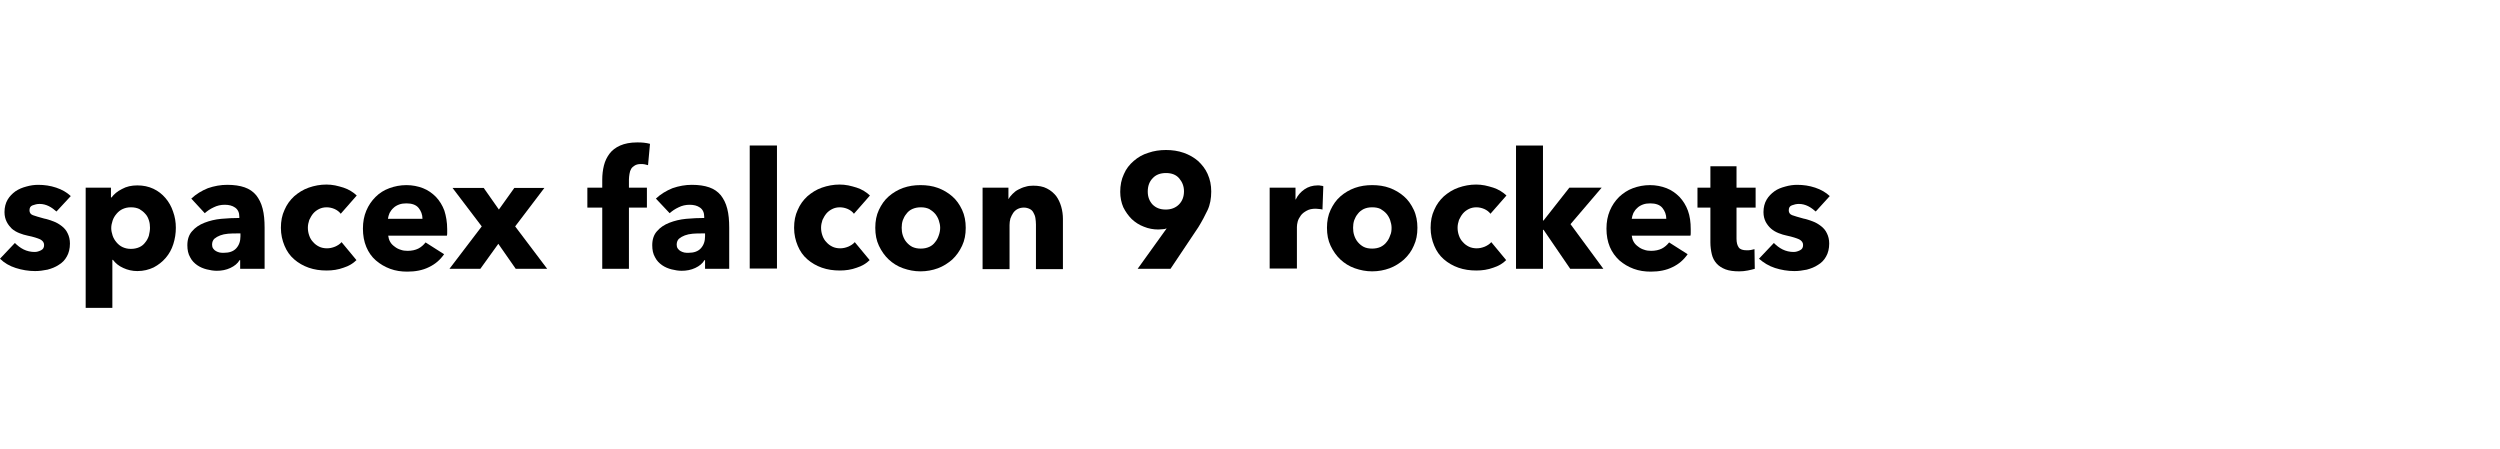<?xml version="1.0" encoding="utf-8"?>
<!-- Generator: Adobe Illustrator 25.0.1, SVG Export Plug-In . SVG Version: 6.00 Build 0)  -->
<svg version="1.1"
	 id="svg20" xmlns:cc="http://creativecommons.org/ns#" xmlns:dc="http://purl.org/dc/elements/1.1/" xmlns:rdf="http://www.w3.org/1999/02/22-rdf-syntax-ns#" xmlns:svg="http://www.w3.org/2000/svg"
	 xmlns="http://www.w3.org/2000/svg" xmlns:xlink="http://www.w3.org/1999/xlink" x="0px" y="0px" viewBox="0 0 890 160"
	 style="enable-background:new 0 0 890 160;" xml:space="preserve">
<style type="text/css">
	.st0{enable-background:new    ;}
</style>
<g class="st0">
	<path d="M20.1,75.3c-0.8-0.7-1.7-1.4-2.7-1.9c-1-0.5-2.1-0.8-3.3-0.8c-0.9,0-1.7,0.2-2.5,0.5c-0.8,0.3-1.1,0.9-1.1,1.8
		c0,0.8,0.4,1.4,1.2,1.7c0.8,0.3,2.2,0.7,4,1.2c1.1,0.2,2.2,0.6,3.3,1s2.1,1,3,1.7c0.9,0.7,1.6,1.5,2.1,2.6c0.5,1,0.8,2.2,0.8,3.6
		c0,1.8-0.4,3.4-1.1,4.6c-0.7,1.3-1.7,2.3-2.9,3c-1.2,0.8-2.5,1.3-4,1.7c-1.5,0.3-2.9,0.5-4.4,0.5c-2.4,0-4.7-0.4-6.9-1.1
		S1.5,93.6,0,92.1l5.3-5.6c0.9,0.9,1.9,1.7,3.1,2.3c1.2,0.6,2.6,0.9,3.9,0.9c0.8,0,1.5-0.2,2.3-0.6c0.8-0.4,1.1-1,1.1-1.9
		c0-0.9-0.5-1.5-1.4-2c-0.9-0.4-2.4-0.9-4.4-1.3c-1-0.2-2-0.5-3-0.9c-1-0.4-1.9-0.9-2.7-1.6C3.6,80.8,2.9,80,2.4,79
		c-0.5-1-0.8-2.1-0.8-3.5c0-1.7,0.4-3.2,1.1-4.4c0.7-1.2,1.7-2.2,2.8-3c1.2-0.8,2.4-1.3,3.9-1.7c1.4-0.4,2.8-0.6,4.2-0.6
		c2.2,0,4.3,0.3,6.4,1c2.1,0.7,3.8,1.7,5.2,3L20.1,75.3z"/>
	<path d="M62.6,81.1c0,2-0.3,3.9-0.9,5.8c-0.6,1.9-1.5,3.5-2.7,4.9c-1.2,1.4-2.6,2.5-4.3,3.4c-1.7,0.8-3.6,1.3-5.8,1.3
		c-1.8,0-3.5-0.4-5-1.1c-1.6-0.7-2.8-1.7-3.7-2.9H40v17.1h-9.5V66.8h9v3.5h0.2c0.9-1.2,2.1-2.2,3.7-3c1.6-0.9,3.4-1.3,5.5-1.3
		c2.1,0,4,0.4,5.7,1.2c1.7,0.8,3.1,1.9,4.3,3.3c1.2,1.4,2.1,3,2.7,4.8C62.3,77.2,62.6,79.1,62.6,81.1z M53.4,81.1
		c0-0.9-0.1-1.8-0.4-2.7c-0.3-0.9-0.7-1.7-1.3-2.3c-0.6-0.7-1.3-1.2-2.1-1.7c-0.9-0.4-1.8-0.6-3-0.6c-1.1,0-2,0.2-2.9,0.6
		c-0.9,0.4-1.6,1-2.2,1.7c-0.6,0.7-1.1,1.5-1.4,2.4c-0.3,0.9-0.5,1.8-0.5,2.7s0.2,1.8,0.5,2.7c0.3,0.9,0.8,1.7,1.4,2.4
		c0.6,0.7,1.3,1.3,2.2,1.7c0.9,0.4,1.8,0.6,2.9,0.6c1.1,0,2.1-0.2,3-0.6c0.9-0.4,1.6-1,2.1-1.7c0.6-0.7,1-1.5,1.3-2.4
		C53.2,83,53.4,82,53.4,81.1z"/>
	<path d="M68.1,70.7c1.7-1.6,3.7-2.8,5.9-3.7c2.3-0.8,4.6-1.2,6.9-1.2c2.4,0,4.5,0.3,6.2,0.9c1.7,0.6,3,1.5,4.1,2.8
		c1,1.3,1.8,2.8,2.3,4.8c0.5,1.9,0.7,4.2,0.7,6.8v14.6h-8.7v-3.1h-0.2c-0.7,1.2-1.8,2.1-3.3,2.8c-1.5,0.7-3.1,1-4.8,1
		c-1.2,0-2.4-0.2-3.6-0.5c-1.2-0.3-2.4-0.8-3.4-1.5c-1-0.7-1.9-1.6-2.5-2.8c-0.7-1.2-1-2.6-1-4.3c0-2.1,0.6-3.8,1.7-5
		c1.1-1.3,2.6-2.3,4.4-3c1.8-0.7,3.8-1.2,6-1.4s4.4-0.3,6.4-0.3v-0.5c0-1.4-0.5-2.5-1.5-3.2c-1-0.7-2.2-1-3.7-1
		c-1.4,0-2.7,0.3-3.9,0.9c-1.3,0.6-2.3,1.3-3.2,2.1L68.1,70.7z M85.6,83.1h-1.2c-1,0-2.1,0-3.2,0.1c-1.1,0.1-2,0.3-2.8,0.6
		c-0.8,0.3-1.5,0.7-2.1,1.2c-0.5,0.5-0.8,1.2-0.8,2.1c0,0.5,0.1,1,0.4,1.4c0.3,0.4,0.6,0.7,1,0.9c0.4,0.2,0.8,0.4,1.3,0.5
		c0.5,0.1,1,0.1,1.5,0.1c1.9,0,3.4-0.5,4.4-1.6c1-1.1,1.5-2.5,1.5-4.3V83.1z"/>
	<path d="M121.3,76.1c-0.5-0.7-1.3-1.3-2.2-1.7c-0.9-0.4-1.9-0.6-2.8-0.6c-1,0-1.9,0.2-2.7,0.6s-1.5,0.9-2.1,1.6
		c-0.6,0.7-1,1.5-1.4,2.3c-0.3,0.9-0.5,1.8-0.5,2.8c0,1,0.2,2,0.5,2.8c0.3,0.9,0.8,1.7,1.4,2.3c0.6,0.7,1.3,1.2,2.1,1.6
		c0.8,0.4,1.8,0.6,2.8,0.6c1,0,1.9-0.2,2.9-0.6c0.9-0.4,1.7-0.9,2.3-1.6l5.3,6.4c-1.2,1.2-2.7,2.1-4.6,2.7c-1.9,0.7-3.9,1-6,1
		c-2.3,0-4.4-0.3-6.4-1c-2-0.7-3.7-1.7-5.2-3c-1.5-1.3-2.6-2.9-3.4-4.8s-1.3-4-1.3-6.4c0-2.4,0.4-4.5,1.3-6.4c0.8-1.9,2-3.5,3.4-4.8
		c1.5-1.3,3.2-2.4,5.2-3.1c2-0.7,4.1-1.1,6.3-1.1c1,0,2.1,0.1,3.1,0.3c1,0.2,2,0.5,3,0.8c0.9,0.3,1.8,0.7,2.6,1.2
		c0.8,0.5,1.5,1,2.1,1.6L121.3,76.1z"/>
	<path d="M159.2,81.6c0,0.4,0,0.8,0,1.2s0,0.8-0.1,1.1h-20.9c0.1,0.8,0.3,1.5,0.7,2.2c0.4,0.7,0.9,1.2,1.6,1.7
		c0.6,0.5,1.4,0.9,2.1,1.1c0.8,0.3,1.6,0.4,2.5,0.4c1.5,0,2.8-0.3,3.8-0.8s1.9-1.3,2.6-2.2l6.6,4.2c-1.4,2-3.1,3.5-5.4,4.6
		c-2.2,1.1-4.8,1.6-7.7,1.6c-2.2,0-4.2-0.3-6.1-1c-1.9-0.7-3.6-1.7-5.1-3c-1.5-1.3-2.6-2.9-3.4-4.8c-0.8-1.9-1.2-4.1-1.2-6.5
		c0-2.4,0.4-4.5,1.2-6.4s1.9-3.5,3.3-4.9s3-2.4,4.9-3.1c1.9-0.7,3.9-1.1,6.1-1.1c2.1,0,4.1,0.4,5.9,1.1c1.8,0.7,3.3,1.8,4.6,3.1
		c1.3,1.4,2.3,3,3,4.9C158.8,76.9,159.2,79.1,159.2,81.6z M150.4,77.9c0-1.5-0.5-2.8-1.4-3.9c-0.9-1.1-2.4-1.6-4.3-1.6
		c-0.9,0-1.8,0.1-2.6,0.4c-0.8,0.3-1.5,0.7-2,1.2c-0.6,0.5-1,1.1-1.4,1.8c-0.3,0.7-0.5,1.4-0.6,2.1H150.4z"/>
	<path d="M183.6,95.7l-6.2-8.9l-6.4,8.9h-11l11.5-15.1l-10.4-13.7h11.1l5.4,7.7l5.5-7.7h10.7l-10.4,13.7l11.4,15.1H183.6z"/>
	<path d="M230.7,58.8c-0.3-0.1-0.8-0.2-1.2-0.3c-0.5-0.1-0.9-0.1-1.4-0.1c-0.9,0-1.6,0.2-2.1,0.5c-0.5,0.3-1,0.7-1.3,1.2
		c-0.3,0.5-0.5,1.1-0.6,1.8c-0.1,0.7-0.2,1.3-0.2,2v2.9h6.4v7.1h-6.4v21.8h-9.5V73.9h-5.3v-7.1h5.3V64c0-1.8,0.2-3.5,0.6-5.1
		c0.4-1.6,1.1-3,2-4.2c0.9-1.2,2.2-2.2,3.8-2.9c1.6-0.7,3.6-1.1,6-1.1c0.8,0,1.6,0,2.4,0.1c0.8,0.1,1.5,0.2,2.2,0.4L230.7,58.8z"/>
	<path d="M233.5,70.7c1.7-1.6,3.7-2.8,5.9-3.7c2.3-0.8,4.6-1.2,6.9-1.2c2.4,0,4.5,0.3,6.2,0.9c1.7,0.6,3,1.5,4.1,2.8
		c1,1.3,1.8,2.8,2.3,4.8c0.5,1.9,0.7,4.2,0.7,6.8v14.6H251v-3.1h-0.2c-0.7,1.2-1.8,2.1-3.3,2.8c-1.5,0.7-3.1,1-4.8,1
		c-1.2,0-2.4-0.2-3.6-0.5c-1.2-0.3-2.4-0.8-3.4-1.5c-1-0.7-1.9-1.6-2.5-2.8c-0.7-1.2-1-2.6-1-4.3c0-2.1,0.6-3.8,1.7-5
		c1.1-1.3,2.6-2.3,4.4-3c1.8-0.7,3.8-1.2,6-1.4s4.4-0.3,6.4-0.3v-0.5c0-1.4-0.5-2.5-1.5-3.2c-1-0.7-2.2-1-3.7-1
		c-1.4,0-2.7,0.3-3.9,0.9c-1.3,0.6-2.3,1.3-3.2,2.1L233.5,70.7z M251,83.1h-1.2c-1,0-2.1,0-3.2,0.1c-1.1,0.1-2,0.3-2.8,0.6
		c-0.8,0.3-1.5,0.7-2.1,1.2c-0.5,0.5-0.8,1.2-0.8,2.1c0,0.5,0.1,1,0.4,1.4c0.3,0.4,0.6,0.7,1,0.9c0.4,0.2,0.8,0.4,1.3,0.5
		c0.5,0.1,1,0.1,1.5,0.1c1.9,0,3.4-0.5,4.4-1.6c1-1.1,1.5-2.5,1.5-4.3V83.1z"/>
	<path d="M266.9,95.7V51.8h9.7v43.8H266.9z"/>
	<path d="M304,76.1c-0.5-0.7-1.3-1.3-2.2-1.7c-0.9-0.4-1.9-0.6-2.8-0.6c-1,0-1.9,0.2-2.7,0.6s-1.5,0.9-2.1,1.6
		c-0.6,0.7-1,1.5-1.4,2.3c-0.3,0.9-0.5,1.8-0.5,2.8c0,1,0.2,2,0.5,2.8c0.3,0.9,0.8,1.7,1.4,2.3c0.6,0.7,1.3,1.2,2.1,1.6
		c0.8,0.4,1.8,0.6,2.8,0.6c1,0,1.9-0.2,2.9-0.6c0.9-0.4,1.7-0.9,2.3-1.6l5.3,6.4c-1.2,1.2-2.7,2.1-4.6,2.7c-1.9,0.7-3.9,1-6,1
		c-2.3,0-4.4-0.3-6.4-1c-2-0.7-3.7-1.7-5.2-3c-1.5-1.3-2.6-2.9-3.4-4.8s-1.3-4-1.3-6.4c0-2.4,0.4-4.5,1.3-6.4c0.8-1.9,2-3.5,3.4-4.8
		c1.5-1.3,3.2-2.4,5.2-3.1c2-0.7,4.1-1.1,6.3-1.1c1,0,2.1,0.1,3.1,0.3c1,0.2,2,0.5,3,0.8c0.9,0.3,1.8,0.7,2.6,1.2
		c0.8,0.5,1.5,1,2.1,1.6L304,76.1z"/>
	<path d="M343.8,81.1c0,2.4-0.4,4.5-1.3,6.4s-2,3.5-3.5,4.9c-1.5,1.3-3.2,2.4-5.1,3.1c-1.9,0.7-4,1.1-6.2,1.1
		c-2.2,0-4.2-0.4-6.2-1.1c-2-0.7-3.7-1.8-5.1-3.1c-1.4-1.3-2.6-3-3.5-4.9c-0.9-1.9-1.3-4-1.3-6.4s0.4-4.5,1.3-6.4
		c0.9-1.9,2-3.5,3.5-4.8c1.5-1.3,3.2-2.3,5.1-3c2-0.7,4-1,6.2-1c2.2,0,4.3,0.3,6.2,1c1.9,0.7,3.6,1.7,5.1,3c1.5,1.3,2.6,2.9,3.5,4.8
		C343.4,76.6,343.8,78.8,343.8,81.1z M334.7,81.1c0-0.9-0.2-1.8-0.5-2.7c-0.3-0.9-0.8-1.7-1.3-2.3c-0.6-0.7-1.3-1.2-2.1-1.7
		c-0.9-0.4-1.8-0.6-3-0.6c-1.1,0-2.1,0.2-3,0.6c-0.9,0.4-1.6,1-2.1,1.7c-0.6,0.7-1,1.5-1.3,2.3c-0.3,0.9-0.4,1.8-0.4,2.7
		c0,0.9,0.1,1.8,0.4,2.7c0.3,0.9,0.7,1.7,1.3,2.4c0.6,0.7,1.3,1.3,2.1,1.7c0.9,0.4,1.8,0.6,3,0.6c1.1,0,2.1-0.2,3-0.6
		c0.9-0.4,1.6-1,2.1-1.7c0.6-0.7,1-1.5,1.3-2.4C334.5,83,334.7,82,334.7,81.1z"/>
	<path d="M368.8,95.7V79.9c0-0.8-0.1-1.6-0.2-2.3c-0.1-0.7-0.4-1.4-0.7-1.9c-0.3-0.6-0.7-1-1.3-1.3c-0.6-0.3-1.3-0.5-2.1-0.5
		c-0.9,0-1.6,0.2-2.2,0.5c-0.6,0.3-1.2,0.8-1.6,1.4c-0.4,0.6-0.7,1.2-1,2c-0.2,0.8-0.3,1.5-0.3,2.3v15.7h-9.6V66.8h9.2v4h0.1
		c0.3-0.6,0.8-1.2,1.4-1.8c0.6-0.6,1.2-1.1,2-1.5c0.8-0.4,1.6-0.8,2.5-1c0.9-0.3,1.8-0.4,2.8-0.4c1.9,0,3.6,0.3,4.9,1
		c1.4,0.7,2.4,1.6,3.3,2.7c0.8,1.1,1.4,2.4,1.8,3.8c0.4,1.4,0.6,2.9,0.6,4.3v17.9H368.8z"/>
	<path d="M431.2,68.2c0,2.4-0.4,4.7-1.3,6.6s-2,4-3.3,6.1l-9.9,14.8H405l10.2-14.2l0.1-0.2c-0.4,0.2-0.9,0.3-1.4,0.3s-1,0.1-1.5,0.1
		c-1.8,0-3.5-0.3-5.2-1c-1.6-0.6-3-1.5-4.3-2.7c-1.2-1.2-2.2-2.6-3-4.2c-0.7-1.6-1.1-3.5-1.1-5.5c0-2.3,0.4-4.4,1.3-6.3
		c0.8-1.9,2-3.4,3.5-4.7c1.5-1.3,3.2-2.3,5.2-2.9c2-0.7,4.1-1,6.3-1c2.2,0,4.3,0.3,6.3,1c2,0.7,3.7,1.7,5.1,2.9
		c1.4,1.3,2.6,2.8,3.4,4.6C430.8,63.9,431.2,65.9,431.2,68.2z M421.5,68.1c0-1.8-0.6-3.3-1.7-4.6c-1.1-1.3-2.7-1.9-4.7-1.9
		c-2,0-3.6,0.6-4.7,1.8c-1.2,1.2-1.8,2.8-1.8,4.8c0,1.9,0.6,3.4,1.7,4.6c1.2,1.2,2.7,1.8,4.7,1.8c1.9,0,3.5-0.6,4.7-1.8
		C420.9,71.6,421.5,70,421.5,68.1z"/>
	<path d="M470.8,74.6c-0.4-0.1-0.8-0.2-1.2-0.2c-0.4,0-0.8-0.1-1.2-0.1c-1.3,0-2.3,0.2-3.2,0.7s-1.6,1-2.1,1.7
		c-0.5,0.7-0.9,1.4-1.1,2.1c-0.2,0.8-0.3,1.4-0.3,2v14.8H452V66.8h9.2V71h0.1c0.7-1.5,1.8-2.7,3.1-3.6s2.9-1.4,4.7-1.4
		c0.4,0,0.8,0,1.1,0.1c0.4,0,0.7,0.1,0.9,0.2L470.8,74.6z"/>
	<path d="M504.6,81.1c0,2.4-0.4,4.5-1.3,6.4c-0.8,1.9-2,3.5-3.5,4.9c-1.5,1.3-3.2,2.4-5.1,3.1s-4,1.1-6.2,1.1
		c-2.2,0-4.2-0.4-6.2-1.1s-3.7-1.8-5.1-3.1c-1.4-1.3-2.6-3-3.5-4.9s-1.3-4-1.3-6.4s0.4-4.5,1.3-6.4c0.9-1.9,2-3.5,3.5-4.8
		c1.5-1.3,3.2-2.3,5.1-3c2-0.7,4-1,6.2-1c2.2,0,4.3,0.3,6.2,1c1.9,0.7,3.6,1.7,5.1,3c1.5,1.3,2.6,2.9,3.5,4.8
		C504.2,76.6,504.6,78.8,504.6,81.1z M495.4,81.1c0-0.9-0.2-1.8-0.5-2.7c-0.3-0.9-0.8-1.7-1.3-2.3c-0.6-0.7-1.3-1.2-2.1-1.7
		c-0.8-0.4-1.8-0.6-3-0.6s-2.1,0.2-3,0.6c-0.8,0.4-1.6,1-2.1,1.7c-0.6,0.7-1,1.5-1.3,2.3c-0.3,0.9-0.4,1.8-0.4,2.7
		c0,0.9,0.1,1.8,0.4,2.7c0.3,0.9,0.7,1.7,1.3,2.4c0.6,0.7,1.3,1.3,2.1,1.7c0.8,0.4,1.8,0.6,3,0.6c1.1,0,2.1-0.2,3-0.6
		c0.8-0.4,1.6-1,2.1-1.7c0.6-0.7,1-1.5,1.3-2.4C495.3,83,495.4,82,495.4,81.1z"/>
	<path d="M530.6,76.1c-0.5-0.7-1.3-1.3-2.2-1.7s-1.9-0.6-2.8-0.6c-1,0-1.9,0.2-2.7,0.6c-0.8,0.4-1.5,0.9-2.1,1.6
		c-0.6,0.7-1,1.5-1.4,2.3c-0.3,0.9-0.5,1.8-0.5,2.8c0,1,0.2,2,0.5,2.8c0.3,0.9,0.8,1.7,1.4,2.3c0.6,0.7,1.3,1.2,2.1,1.6
		c0.8,0.4,1.8,0.6,2.8,0.6c1,0,1.9-0.2,2.9-0.6c0.9-0.4,1.7-0.9,2.3-1.6l5.3,6.4c-1.2,1.2-2.7,2.1-4.6,2.7c-1.9,0.7-3.9,1-6,1
		c-2.3,0-4.4-0.3-6.4-1c-2-0.7-3.7-1.7-5.2-3c-1.5-1.3-2.6-2.9-3.4-4.8c-0.8-1.9-1.3-4-1.3-6.4c0-2.4,0.4-4.5,1.3-6.4
		c0.8-1.9,2-3.5,3.4-4.8c1.5-1.3,3.2-2.4,5.2-3.1c2-0.7,4.1-1.1,6.3-1.1c1,0,2.1,0.1,3.1,0.3c1,0.2,2,0.5,3,0.8
		c0.9,0.3,1.8,0.7,2.6,1.2c0.8,0.5,1.5,1,2.1,1.6L530.6,76.1z"/>
	<path d="M570.8,95.7h-11.8l-9.5-13.9h-0.2v13.9h-9.6V51.8h9.6v26.7h0.2l9.2-11.7h11.5l-11.1,13L570.8,95.7z"/>
	<path d="M601.9,81.6c0,0.4,0,0.8,0,1.2s0,0.8-0.1,1.1h-20.9c0.1,0.8,0.3,1.5,0.7,2.2c0.4,0.7,0.9,1.2,1.6,1.7
		c0.6,0.5,1.4,0.9,2.1,1.1c0.8,0.3,1.6,0.4,2.5,0.4c1.5,0,2.8-0.3,3.8-0.8s1.9-1.3,2.6-2.2l6.6,4.2c-1.4,2-3.1,3.5-5.4,4.6
		c-2.2,1.1-4.8,1.6-7.7,1.6c-2.2,0-4.2-0.3-6.1-1s-3.6-1.7-5.1-3c-1.4-1.3-2.6-2.9-3.4-4.8c-0.8-1.9-1.2-4.1-1.2-6.5
		c0-2.4,0.4-4.5,1.2-6.4c0.8-1.9,1.9-3.5,3.3-4.9c1.4-1.3,3-2.4,4.9-3.1c1.9-0.7,3.9-1.1,6.1-1.1c2.1,0,4.1,0.4,5.9,1.1
		c1.8,0.7,3.3,1.8,4.6,3.1c1.3,1.4,2.3,3,3,4.9C601.6,76.9,601.9,79.1,601.9,81.6z M593.2,77.9c0-1.5-0.5-2.8-1.4-3.9
		c-0.9-1.1-2.4-1.6-4.3-1.6c-0.9,0-1.8,0.1-2.6,0.4c-0.8,0.3-1.5,0.7-2,1.2c-0.6,0.5-1,1.1-1.4,1.8c-0.3,0.7-0.5,1.4-0.6,2.1H593.2z
		"/>
	<path d="M618.2,73.9v11.1c0,1.4,0.3,2.4,0.8,3.1c0.5,0.7,1.5,1,2.8,1c0.5,0,1,0,1.5-0.1c0.5-0.1,1-0.2,1.3-0.3l0.1,7
		c-0.7,0.2-1.5,0.4-2.5,0.6c-1,0.2-2,0.3-3,0.3c-1.9,0-3.6-0.2-4.9-0.7c-1.3-0.5-2.4-1.2-3.2-2.1c-0.8-0.9-1.4-2-1.7-3.3
		c-0.3-1.3-0.5-2.7-0.5-4.2V73.9h-4.6v-7.1h4.6v-7.6h9.3v7.6h6.8v7.1H618.2z"/>
	<path d="M646.4,75.3c-0.8-0.7-1.7-1.4-2.7-1.9c-1-0.5-2.1-0.8-3.3-0.8c-0.9,0-1.7,0.2-2.5,0.5c-0.8,0.3-1.1,0.9-1.1,1.8
		c0,0.8,0.4,1.4,1.2,1.7c0.8,0.3,2.2,0.7,4,1.2c1.1,0.2,2.2,0.6,3.3,1c1.1,0.4,2.1,1,3,1.7c0.9,0.7,1.6,1.5,2.1,2.6
		c0.5,1,0.8,2.2,0.8,3.6c0,1.8-0.4,3.4-1.1,4.6c-0.7,1.3-1.7,2.3-2.9,3c-1.2,0.8-2.5,1.3-4,1.7c-1.5,0.3-2.9,0.5-4.4,0.5
		c-2.4,0-4.7-0.4-6.9-1.1s-4.1-1.9-5.7-3.3l5.3-5.6c0.9,0.9,1.9,1.7,3.1,2.3c1.2,0.6,2.6,0.9,3.9,0.9c0.8,0,1.5-0.2,2.3-0.6
		c0.8-0.4,1.1-1,1.1-1.9c0-0.9-0.5-1.5-1.4-2c-0.9-0.4-2.4-0.9-4.3-1.3c-1-0.2-2-0.5-3-0.9c-1-0.4-1.9-0.9-2.7-1.6
		c-0.8-0.7-1.4-1.5-1.9-2.4c-0.5-1-0.8-2.1-0.8-3.5c0-1.7,0.4-3.2,1.1-4.4c0.7-1.2,1.7-2.2,2.8-3s2.4-1.3,3.9-1.7
		c1.4-0.4,2.8-0.6,4.2-0.6c2.2,0,4.3,0.3,6.4,1c2.1,0.7,3.8,1.7,5.2,3L646.4,75.3z"/>
</g>
</svg>
